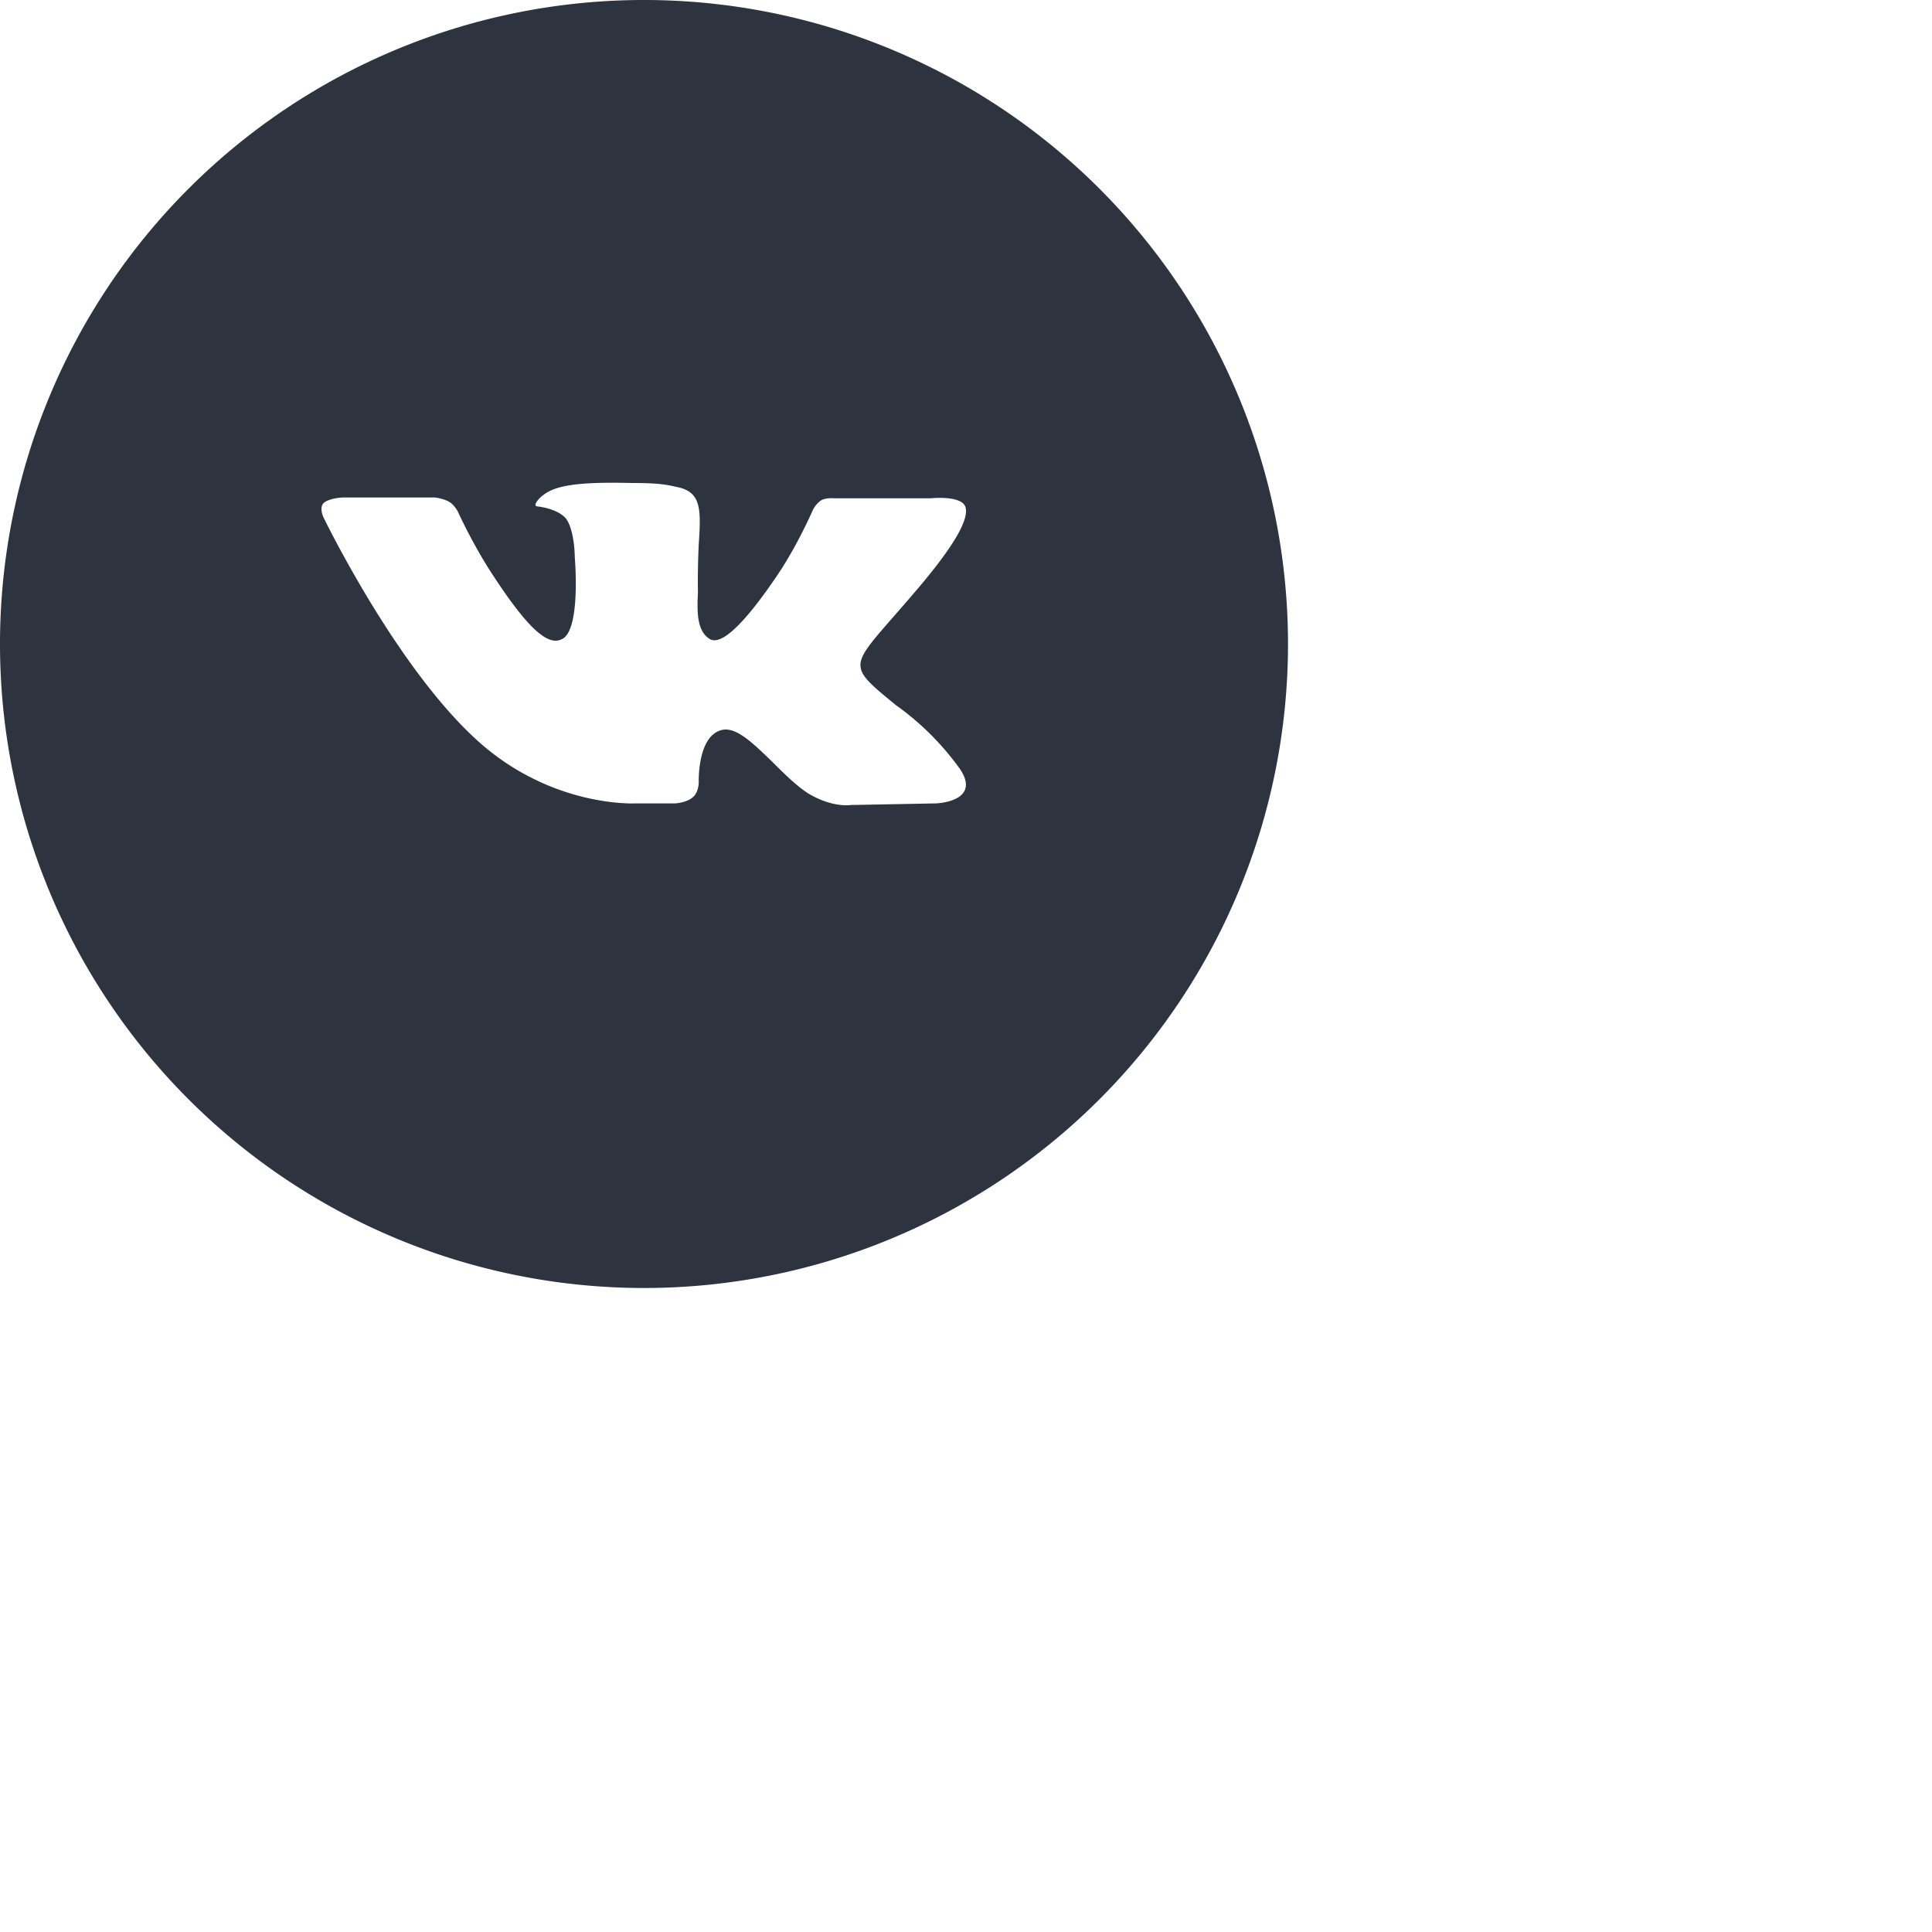 <svg width="24" height="24" viewBox="0 0 24 24" fill="none" xmlns="http://www.w3.org/2000/svg"><path fill-rule="evenodd" clip-rule="evenodd" d="M16 8A8 8 0 1 1 0 8a8 8 0 0 1 16 0ZM8.4 9.98H7.9s-1.05.06-1.98-.79c-1.01-.92-1.9-2.76-1.9-2.76s-.06-.12 0-.18.23-.07.23-.07H5.4s.11.01.19.06c.06.04.1.12.1.12s.18.4.43.78c.47.72.7.88.86.8.24-.11.16-1.02.16-1.02s0-.33-.11-.48c-.1-.11-.28-.14-.36-.15-.06-.01.04-.14.18-.2.2-.09.57-.1 1-.09.33 0 .43.02.56.05.3.06.3.27.27.71a9.7 9.7 0 0 0-.01.6c-.01.22-.02.48.15.58.09.05.3 0 .84-.8.25-.37.44-.81.44-.81s.04-.08.11-.12c.07-.03.15-.02.15-.02h1.2s.37-.04.43.1c.06.15-.14.5-.63 1.07-.46.54-.69.75-.67.92.01.13.16.25.44.48a3.4 3.4 0 0 1 .8.8c.26.4-.3.42-.3.42l-1.06.02s-.23.04-.54-.15c-.15-.1-.3-.25-.45-.4-.23-.22-.44-.43-.62-.38-.3.08-.28.65-.28.65s0 .12-.07.18c-.07.07-.22.08-.22.08Z" fill="#2D3440"/></svg>